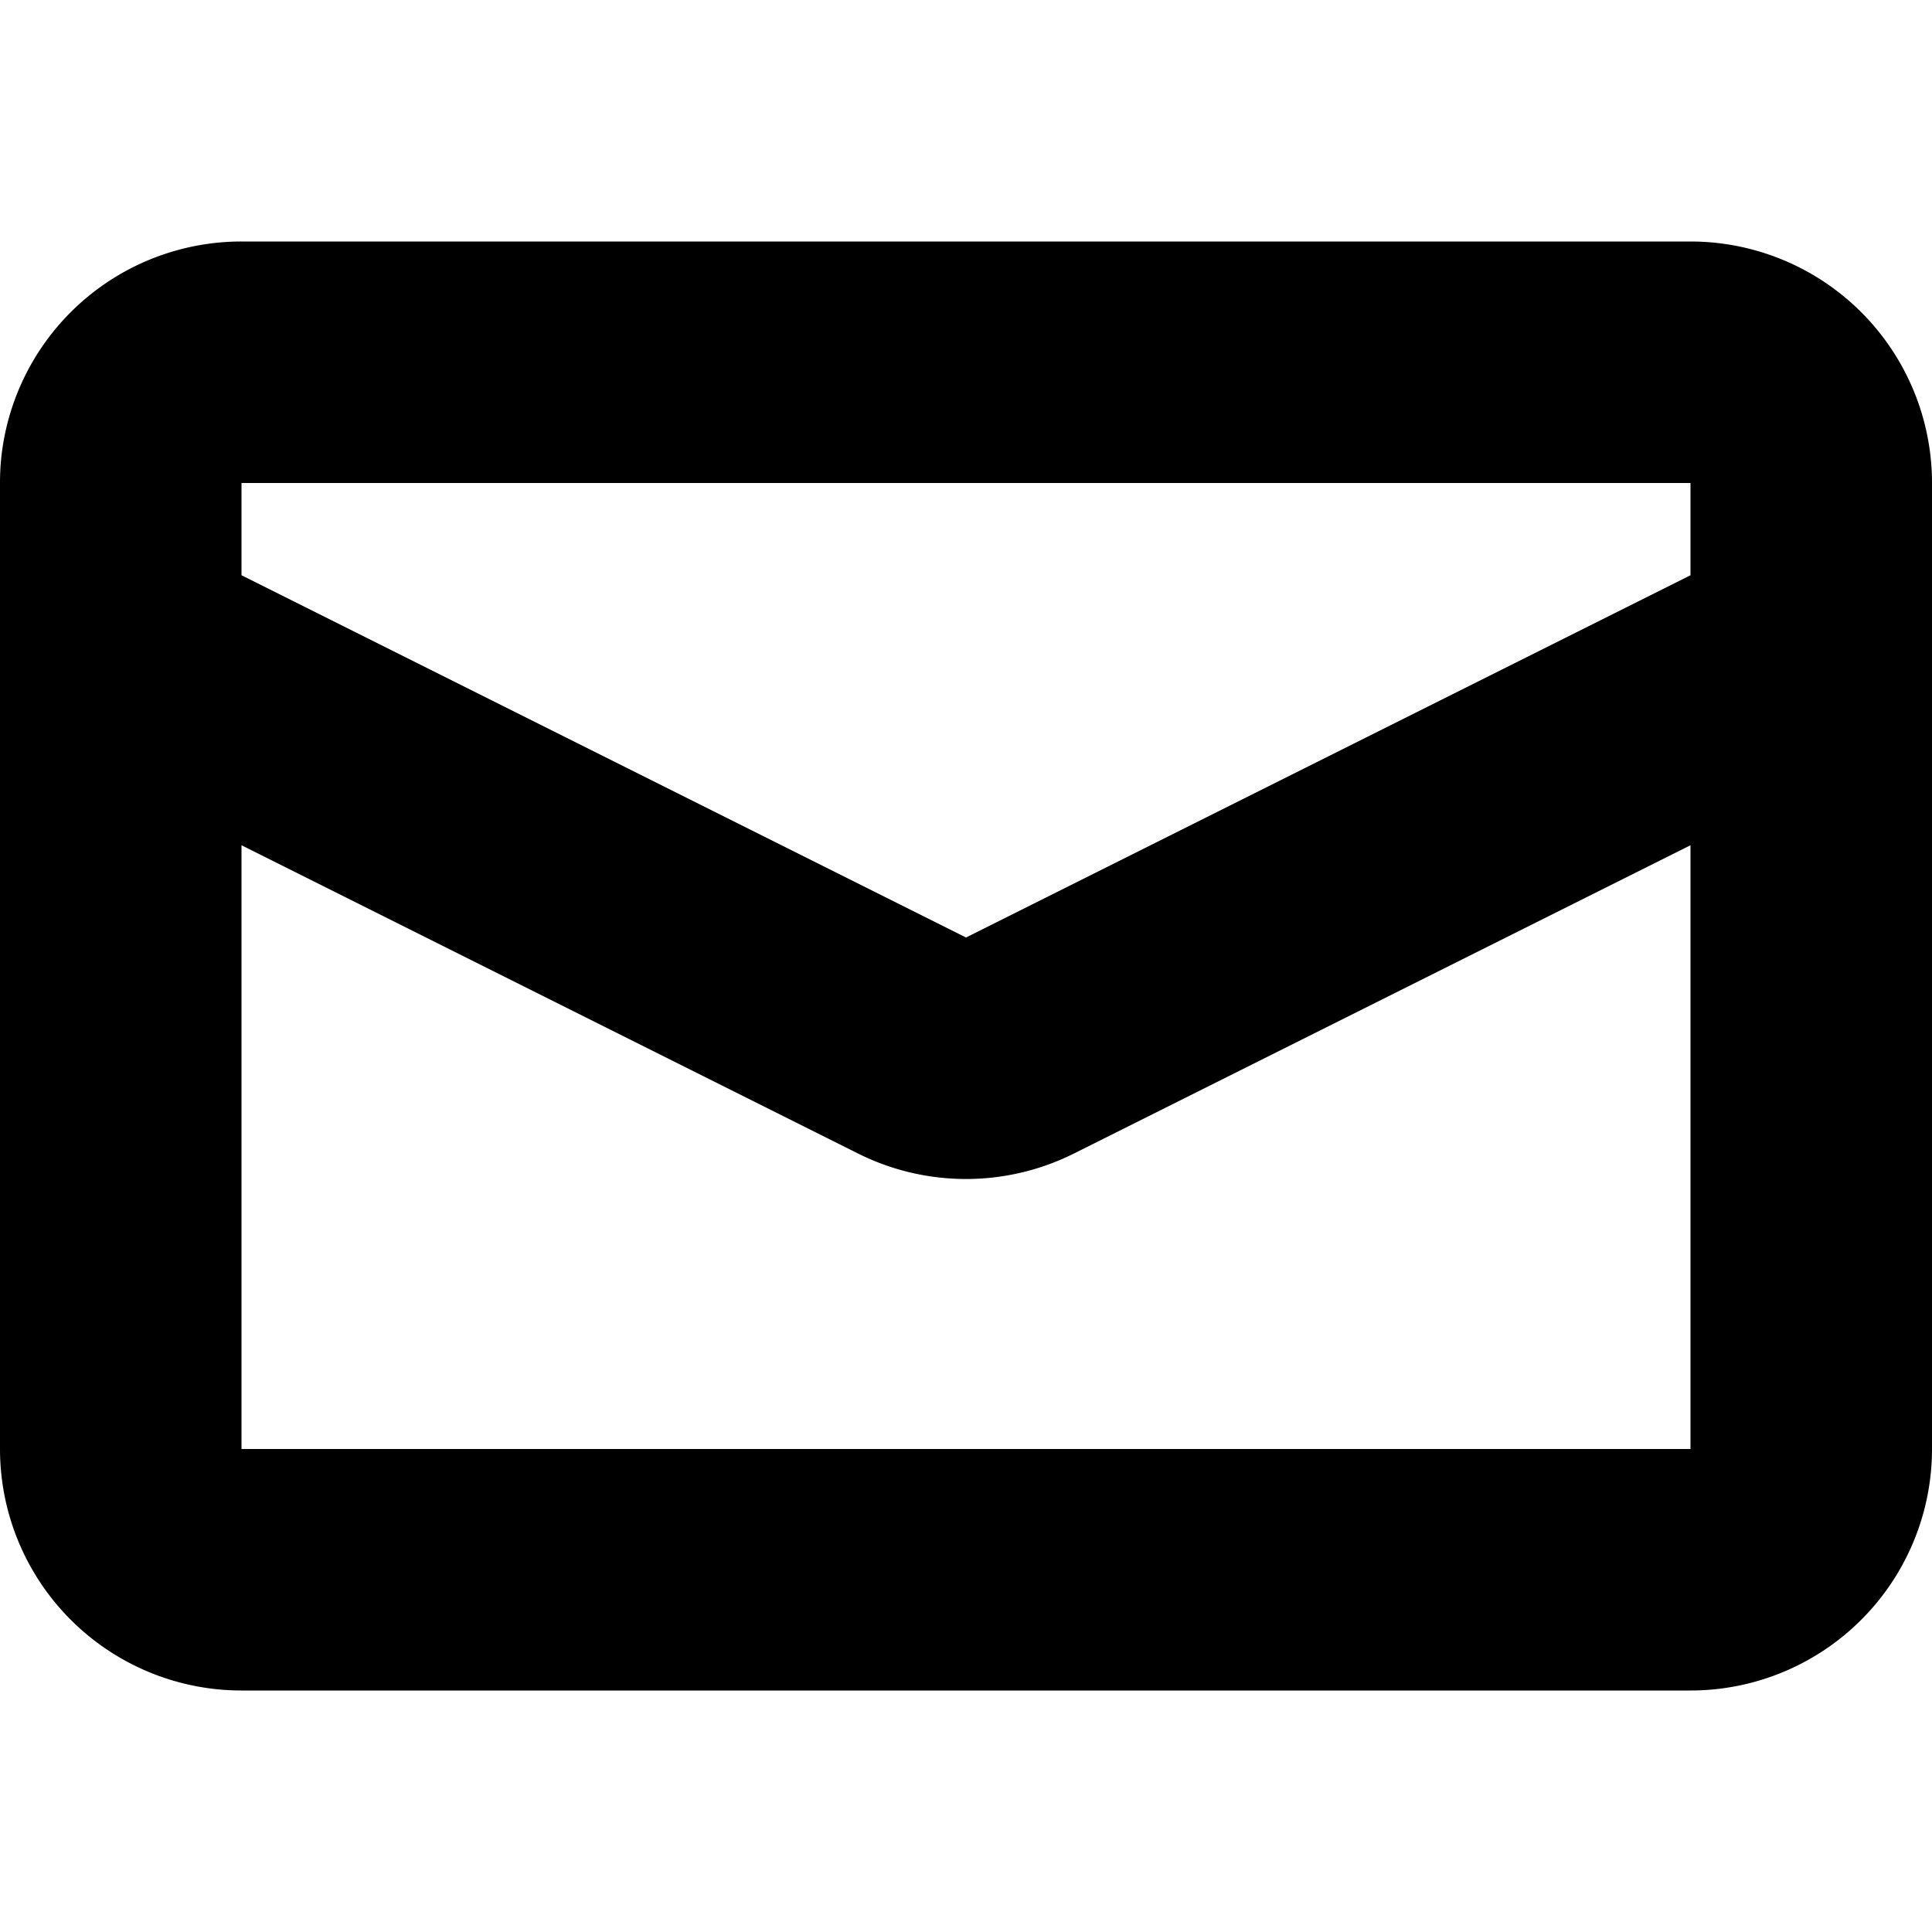 <svg xmlns="http://www.w3.org/2000/svg" width="16" height="16" fill="currentColor" viewBox="0 0 16 16">
  <path fill-rule="evenodd" d="M.01 3.796A2 2 0 012 2h12a2 2 0 012 2v8a2 2 0 01-2 2H2a2 2 0 01-2-2V4c0-.069.003-.137.01-.204zM2 4.764l6 3 6-3V4H2v.764zM14 7L8.894 9.553a2 2 0 01-1.788 0L2 7v5h12V7z" clip-rule="evenodd"/>
</svg>
